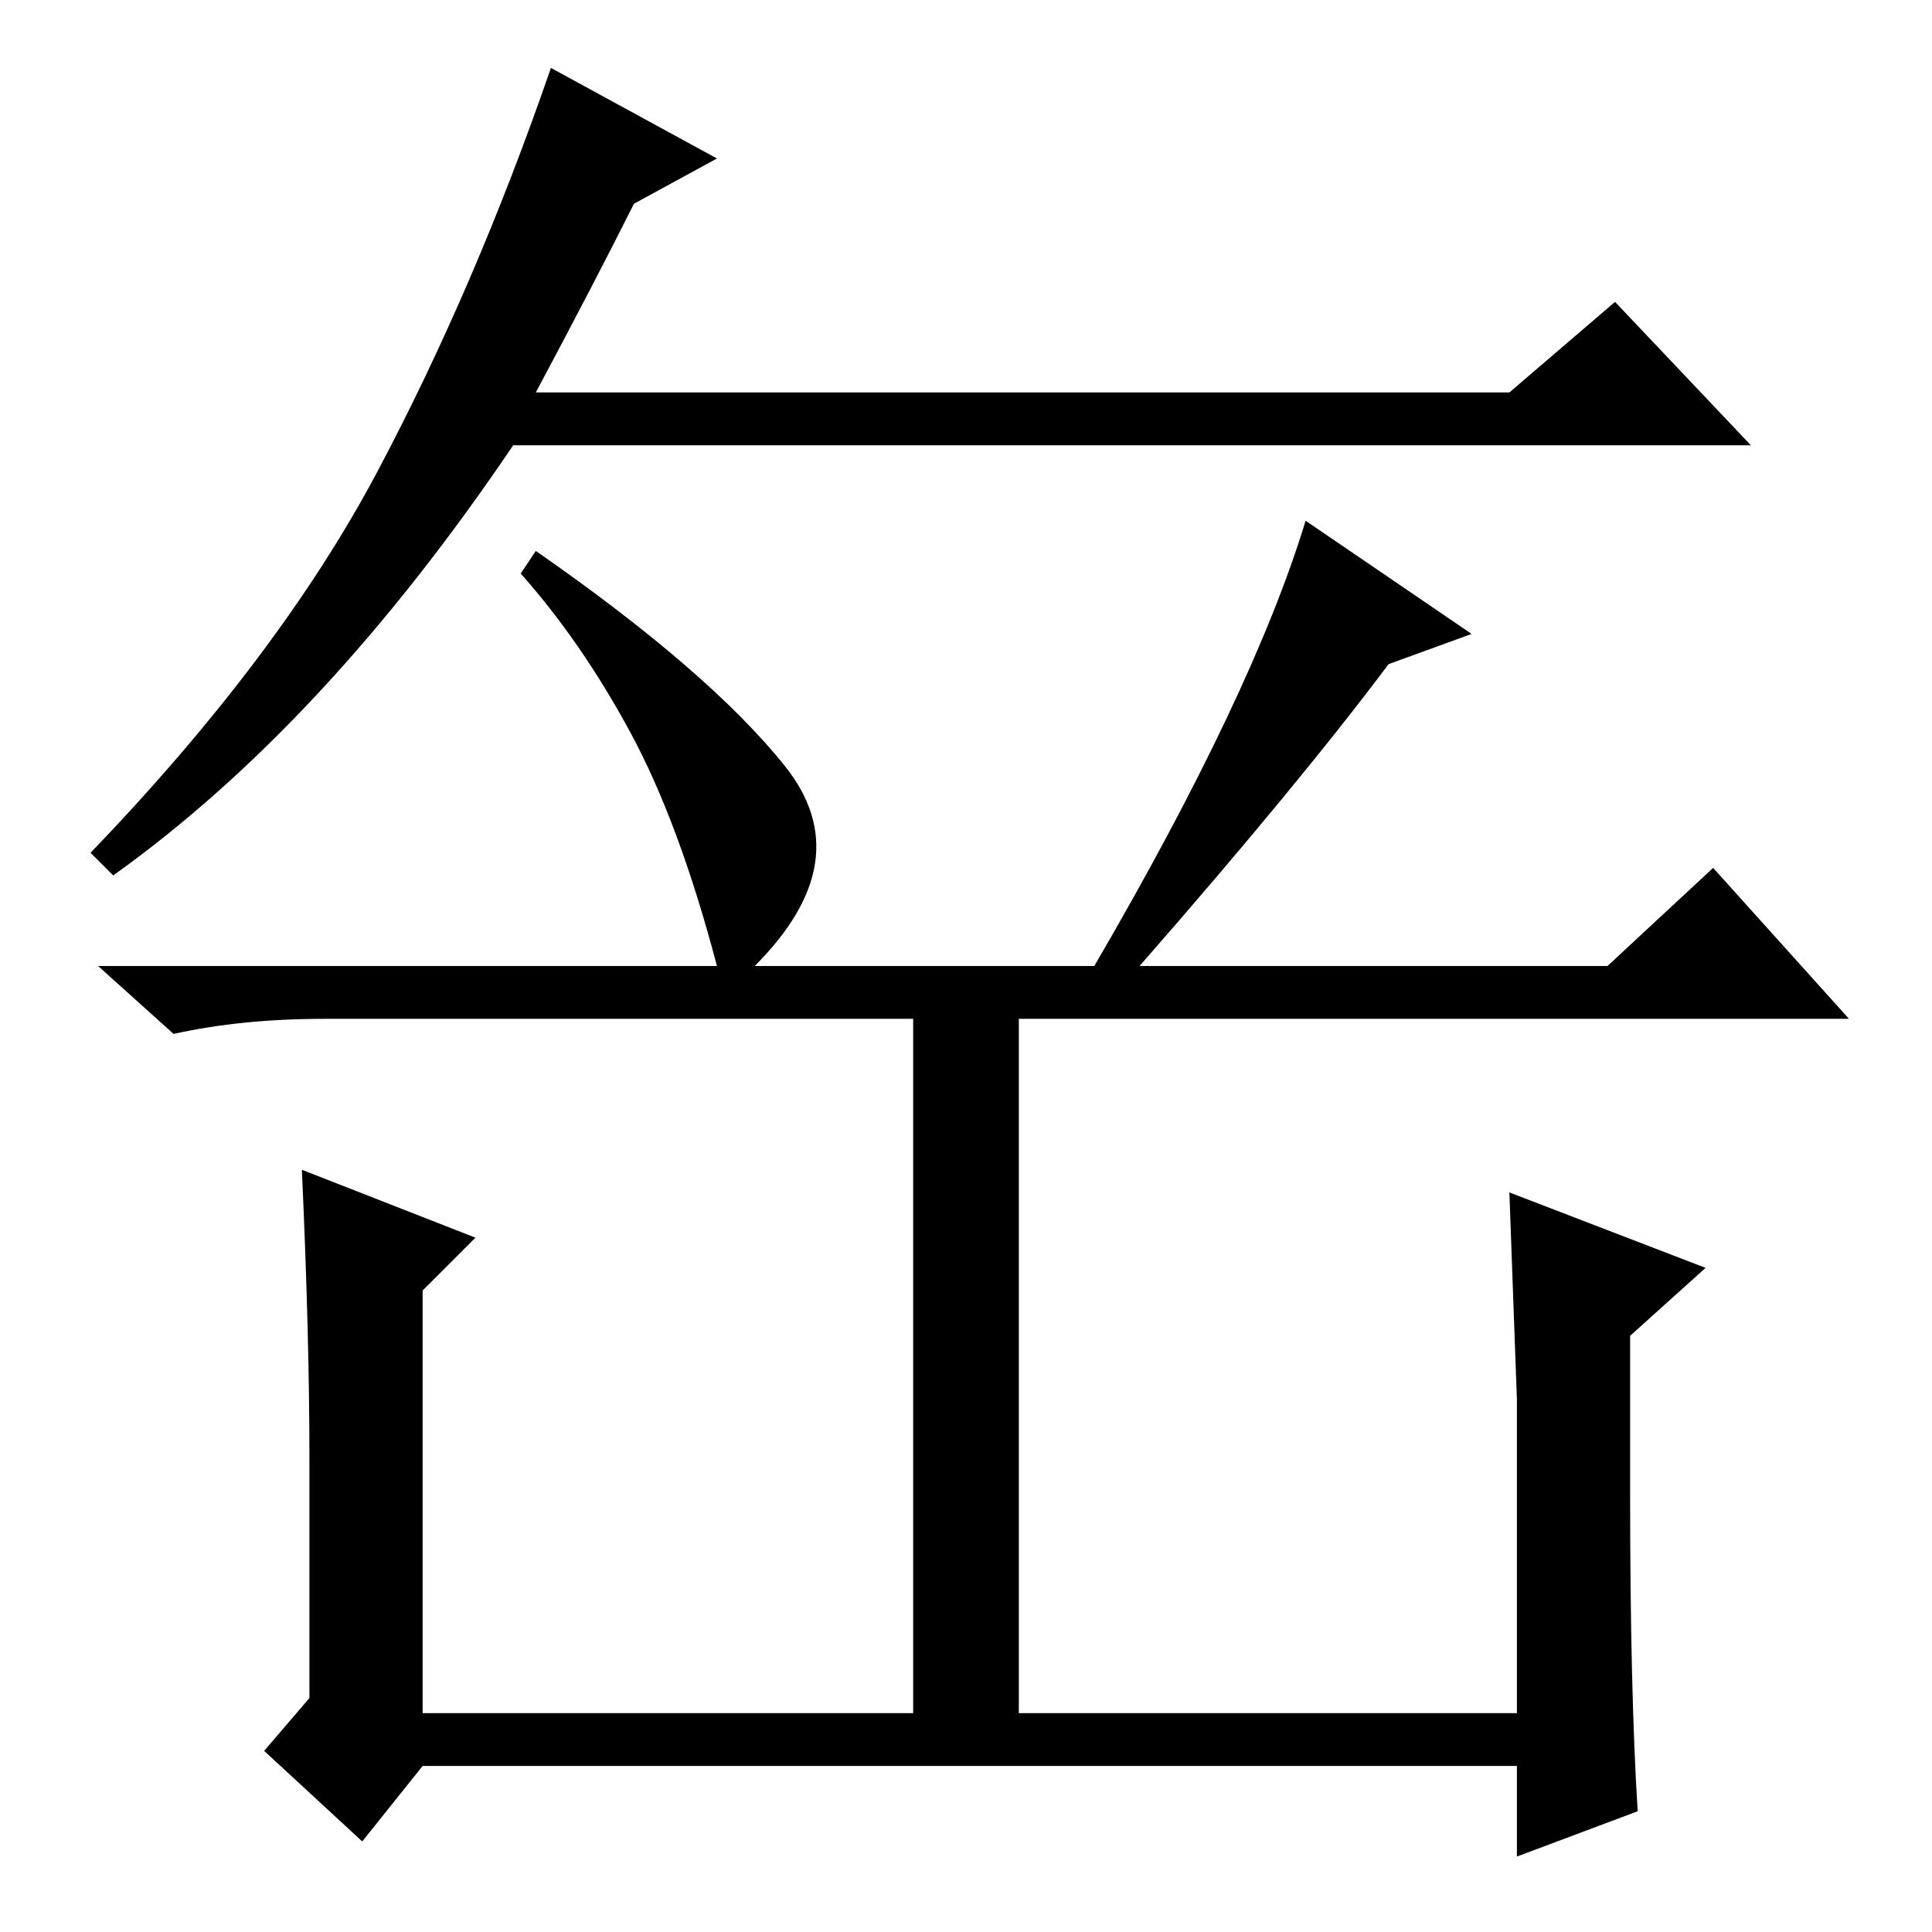 <?xml version="1.0" standalone="no"?>
<!DOCTYPE svg PUBLIC "-//W3C//DTD SVG 1.1//EN" "http://www.w3.org/Graphics/SVG/1.1/DTD/svg11.dtd" >
<svg xmlns="http://www.w3.org/2000/svg" xmlns:xlink="http://www.w3.org/1999/xlink" version="1.1" viewBox="0 -36 256 256">
  <g transform="matrix(1 0 0 -1 0 220)">
   <path fill="currentColor"
d="M68 197q-25 -37 -53 -57l-3 3q25 26 38 50.5t23 53.5l22 -12l-11 -6q-5 -10 -13 -25h129l14 12l18 -19h-164zM135 108v-79h66v41.5t-1 27.5l26 -10l-10 -9v-21q0 -26 1 -42l-16 -6v12h-145l-8 -10l-13 12l6 7v32q0 16 -1 38l23 -9l-7 -7v-56h65v59v33h-78q-11 0 -20 -2
l-10 9h82q-5 19 -11.5 31t-14.5 21l2 3q23 -16 33 -28.5t-4 -26.5h45q21 36 28 59l22 -15l-11 -4q-12 -16 -33 -40h62l14 13l18 -20h-110v-13z" />
  </g>

</svg>
